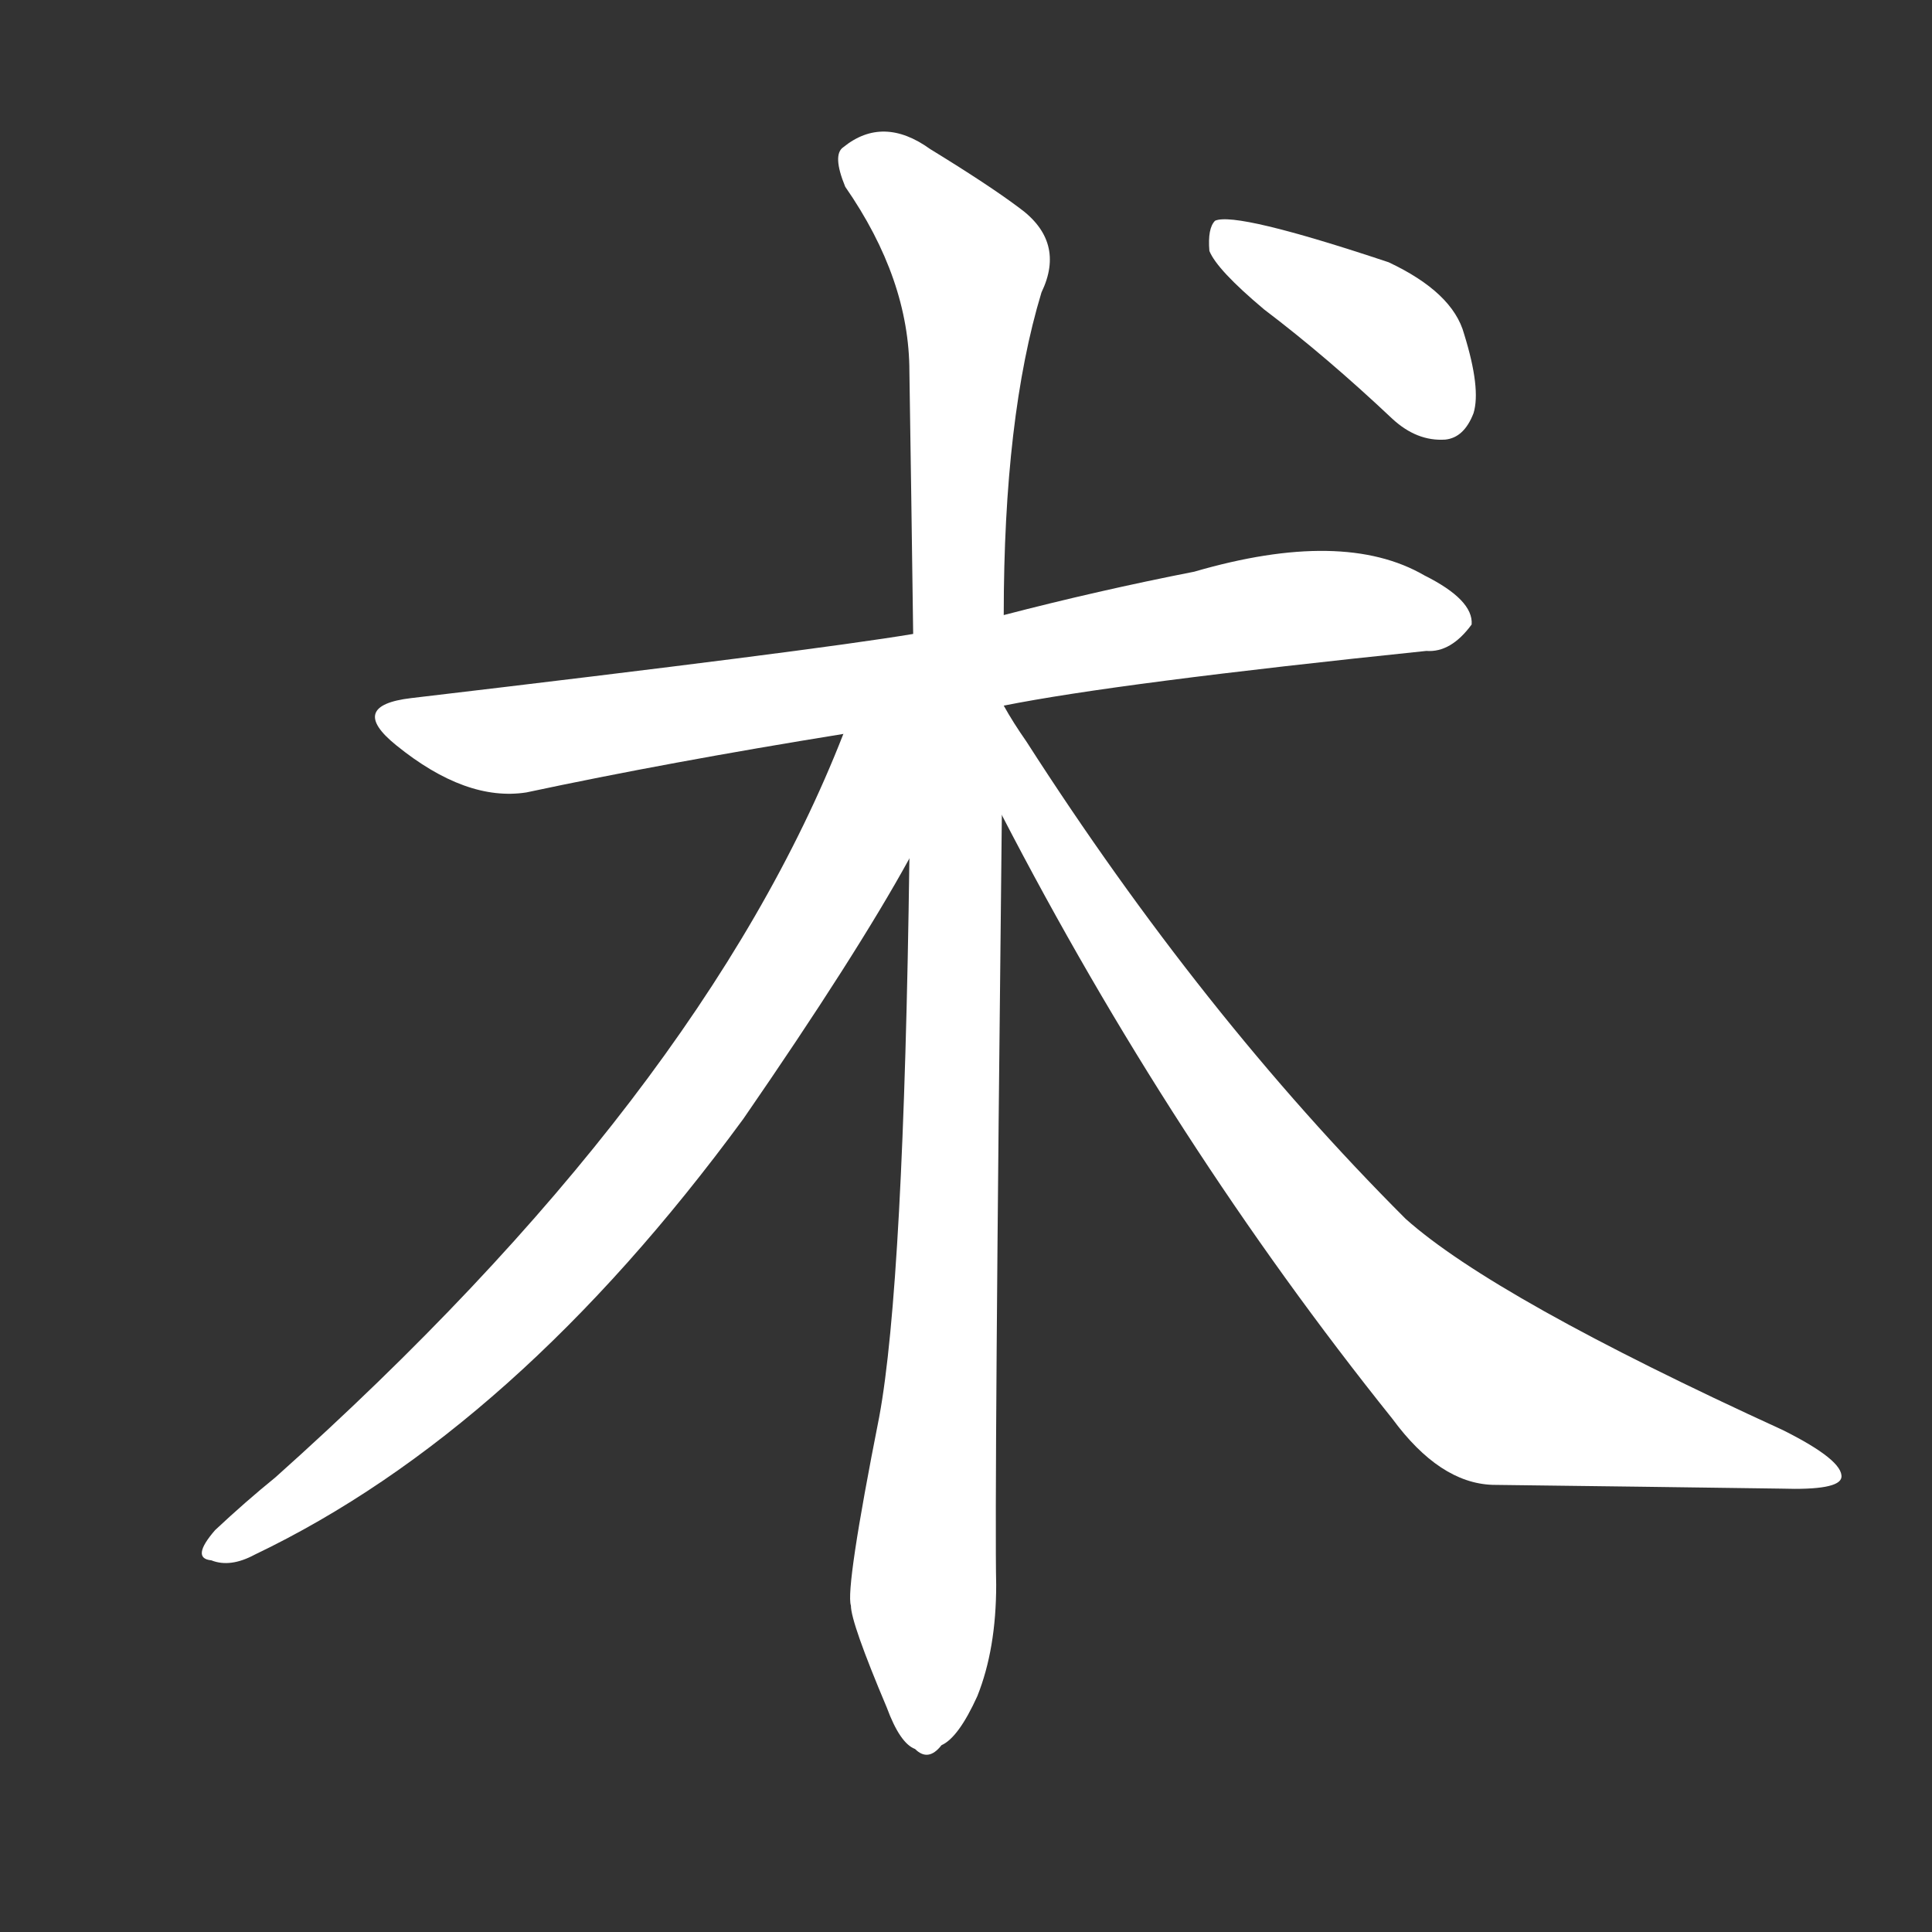 <svg version="1.1" viewBox="0 0 1024 1024" xmlns="http://www.w3.org/2000/svg">
  <rect x="0" y="0" width="1024" height="1024" fill="#333333" stroke="none"/>
  <g transform="scale(1, -1) translate(0, -900)">
    <style type="text/css">
        .stroke1 {fill: #FFFFFF;}
        .stroke2 {fill: #FFFFFF;}
        .stroke3 {fill: #FFFFFF;}
        .stroke4 {fill: #FFFFFF;}
        .stroke5 {fill: #FFFFFF;}
        .stroke6 {fill: #FFFFFF;}
        .stroke7 {fill: #FFFFFF;}
        .stroke8 {fill: #FFFFFF;}
        .stroke9 {fill: #FFFFFF;}
        .stroke10 {fill: #FFFFFF;}
        .stroke11 {fill: #FFFFFF;}
        .stroke12 {fill: #FFFFFF;}
        .stroke13 {fill: #FFFFFF;}
        .stroke14 {fill: #FFFFFF;}
        .stroke15 {fill: #FFFFFF;}
        .stroke16 {fill: #FFFFFF;}
        .stroke17 {fill: #FFFFFF;}
        .stroke18 {fill: #FFFFFF;}
        .stroke19 {fill: #FFFFFF;}
        .stroke20 {fill: #FFFFFF;}
        text {
            font-family: Helvetica;
            font-size: 50px;
            fill: #FFFFFF;}
            paint-order: stroke;
            stroke: #000000;
            stroke-width: 4px;
            stroke-linecap: butt;
            stroke-linejoin: miter;
            font-weight: 800;
        }
    </style>

    <path d="M 532 526 Q 592 538 756 555 Q 769 554 780 569 Q 781 582 755 595 Q 712 620 633 597 Q 582 587 532 574 L 484 564 Q 430 555 218 530 Q 184 526 210 505 Q 247 475 279 480 Q 354 496 447 511 L 532 526 Z" class="stroke1"/>
    <path d="M 532 574 Q 532 679 552 745 Q 565 772 540 790 Q 524 802 493 821 Q 468 839 447 822 Q 441 818 448 801 Q 482 752 482 703 Q 483 639 484 564 L 482 445 Q 479 219 466 149 Q 448 58 451 49 Q 451 40 470 -5 Q 477 -24 485 -27 Q 492 -34 499 -25 Q 508 -21 518 1 Q 528 26 528 60 Q 527 105 531 468 L 532 574 Z" class="stroke2"/>
    <path d="M 447 511 Q 372 319 146 117 Q 130 104 114 89 Q 101 74 112 73 Q 122 69 135 76 Q 273 142 394 307 Q 454 394 482 445 C 532 533 466 559 447 511 Z" class="stroke3"/>
    <path d="M 531 468 Q 621 294 738 148 Q 763 114 791 113 Q 873 112 944 111 Q 975 110 976 117 Q 977 126 945 142 Q 792 212 745 254 Q 637 362 544 507 Q 537 517 532 526 L 532 526 C 515 551 517 495 531 468 Z" class="stroke4"/>
    <path d="M 670 736 Q 703 711 738 678 Q 751 666 766 667 Q 776 668 781 681 Q 785 694 776 723 Q 770 745 736 761 Q 655 788 644 783 Q 640 779 641 767 Q 645 757 670 736 Z" class="stroke5"/>
</g></svg>